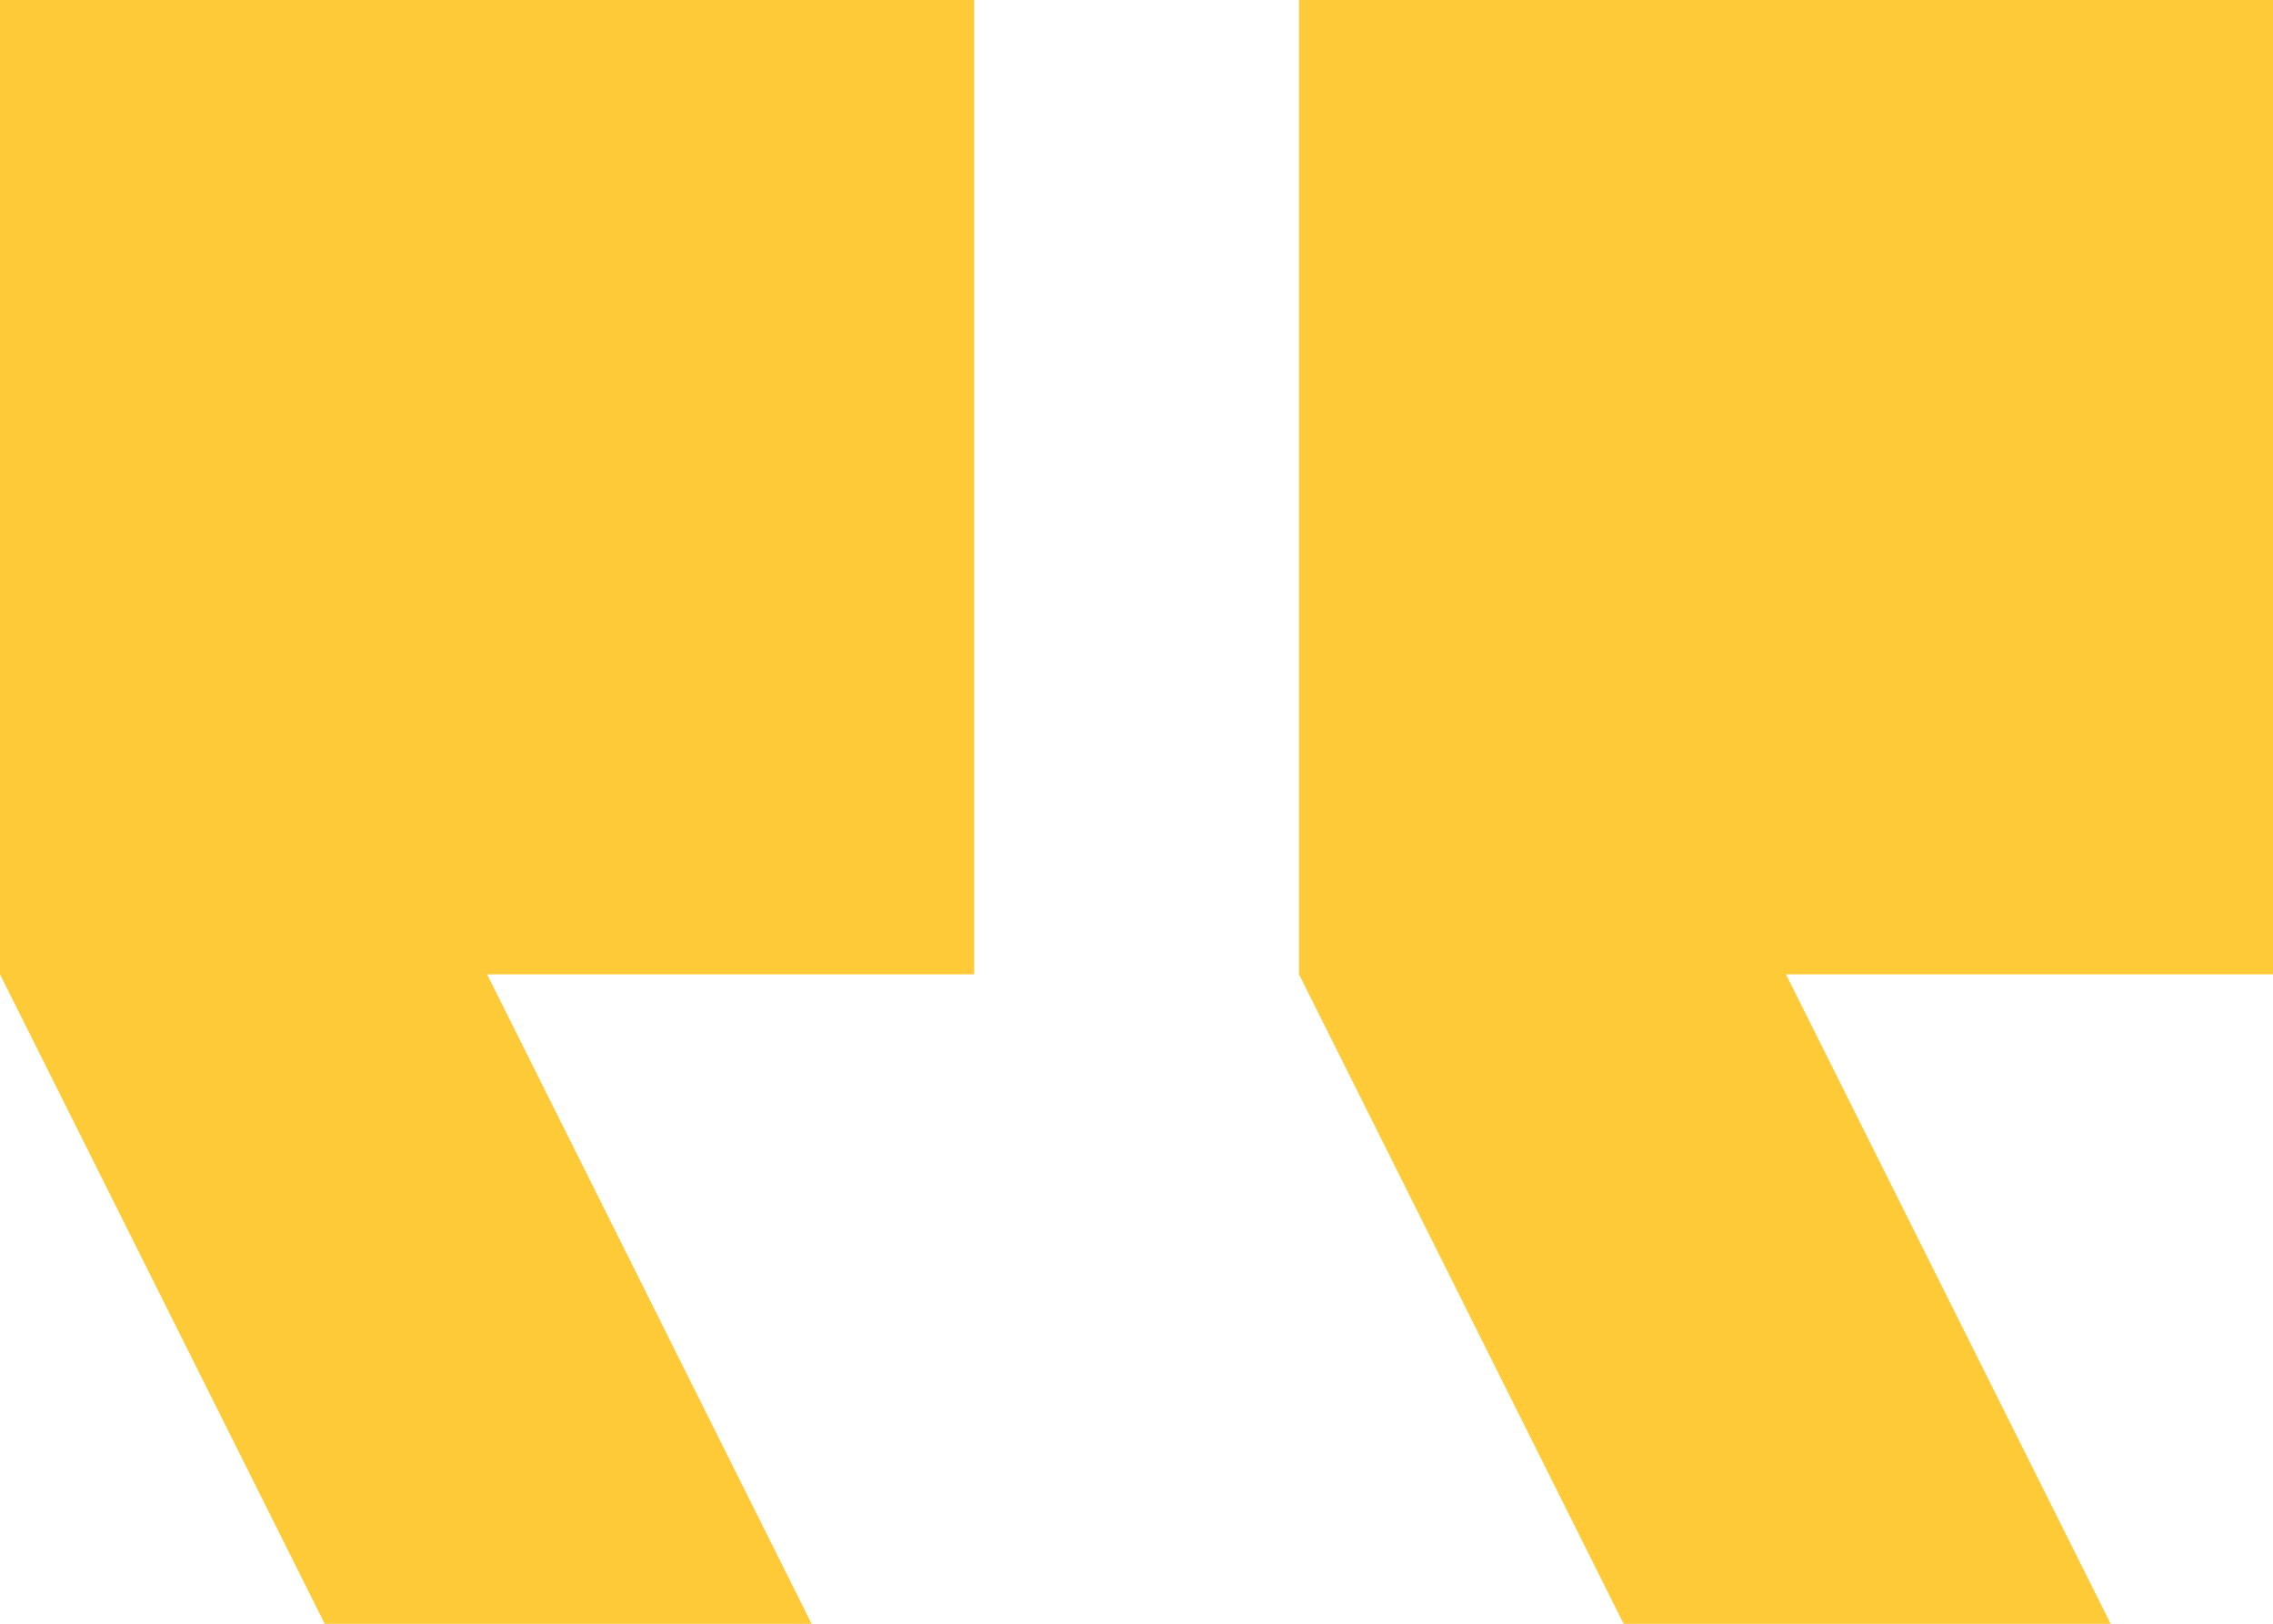 <svg xmlns="http://www.w3.org/2000/svg" width="39.719" height="28.372" viewBox="0 0 39.719 28.372">
  <path id="_" data-name="&quot;" d="M46.883,42.372H38.372L32.7,31.024V14H49.719V31.024H41.209Zm-22.7,0H15.674L10,31.024V14H27.023V31.024H18.512Z" transform="translate(-10 -14)" fill="#ffca38"/>
</svg>
